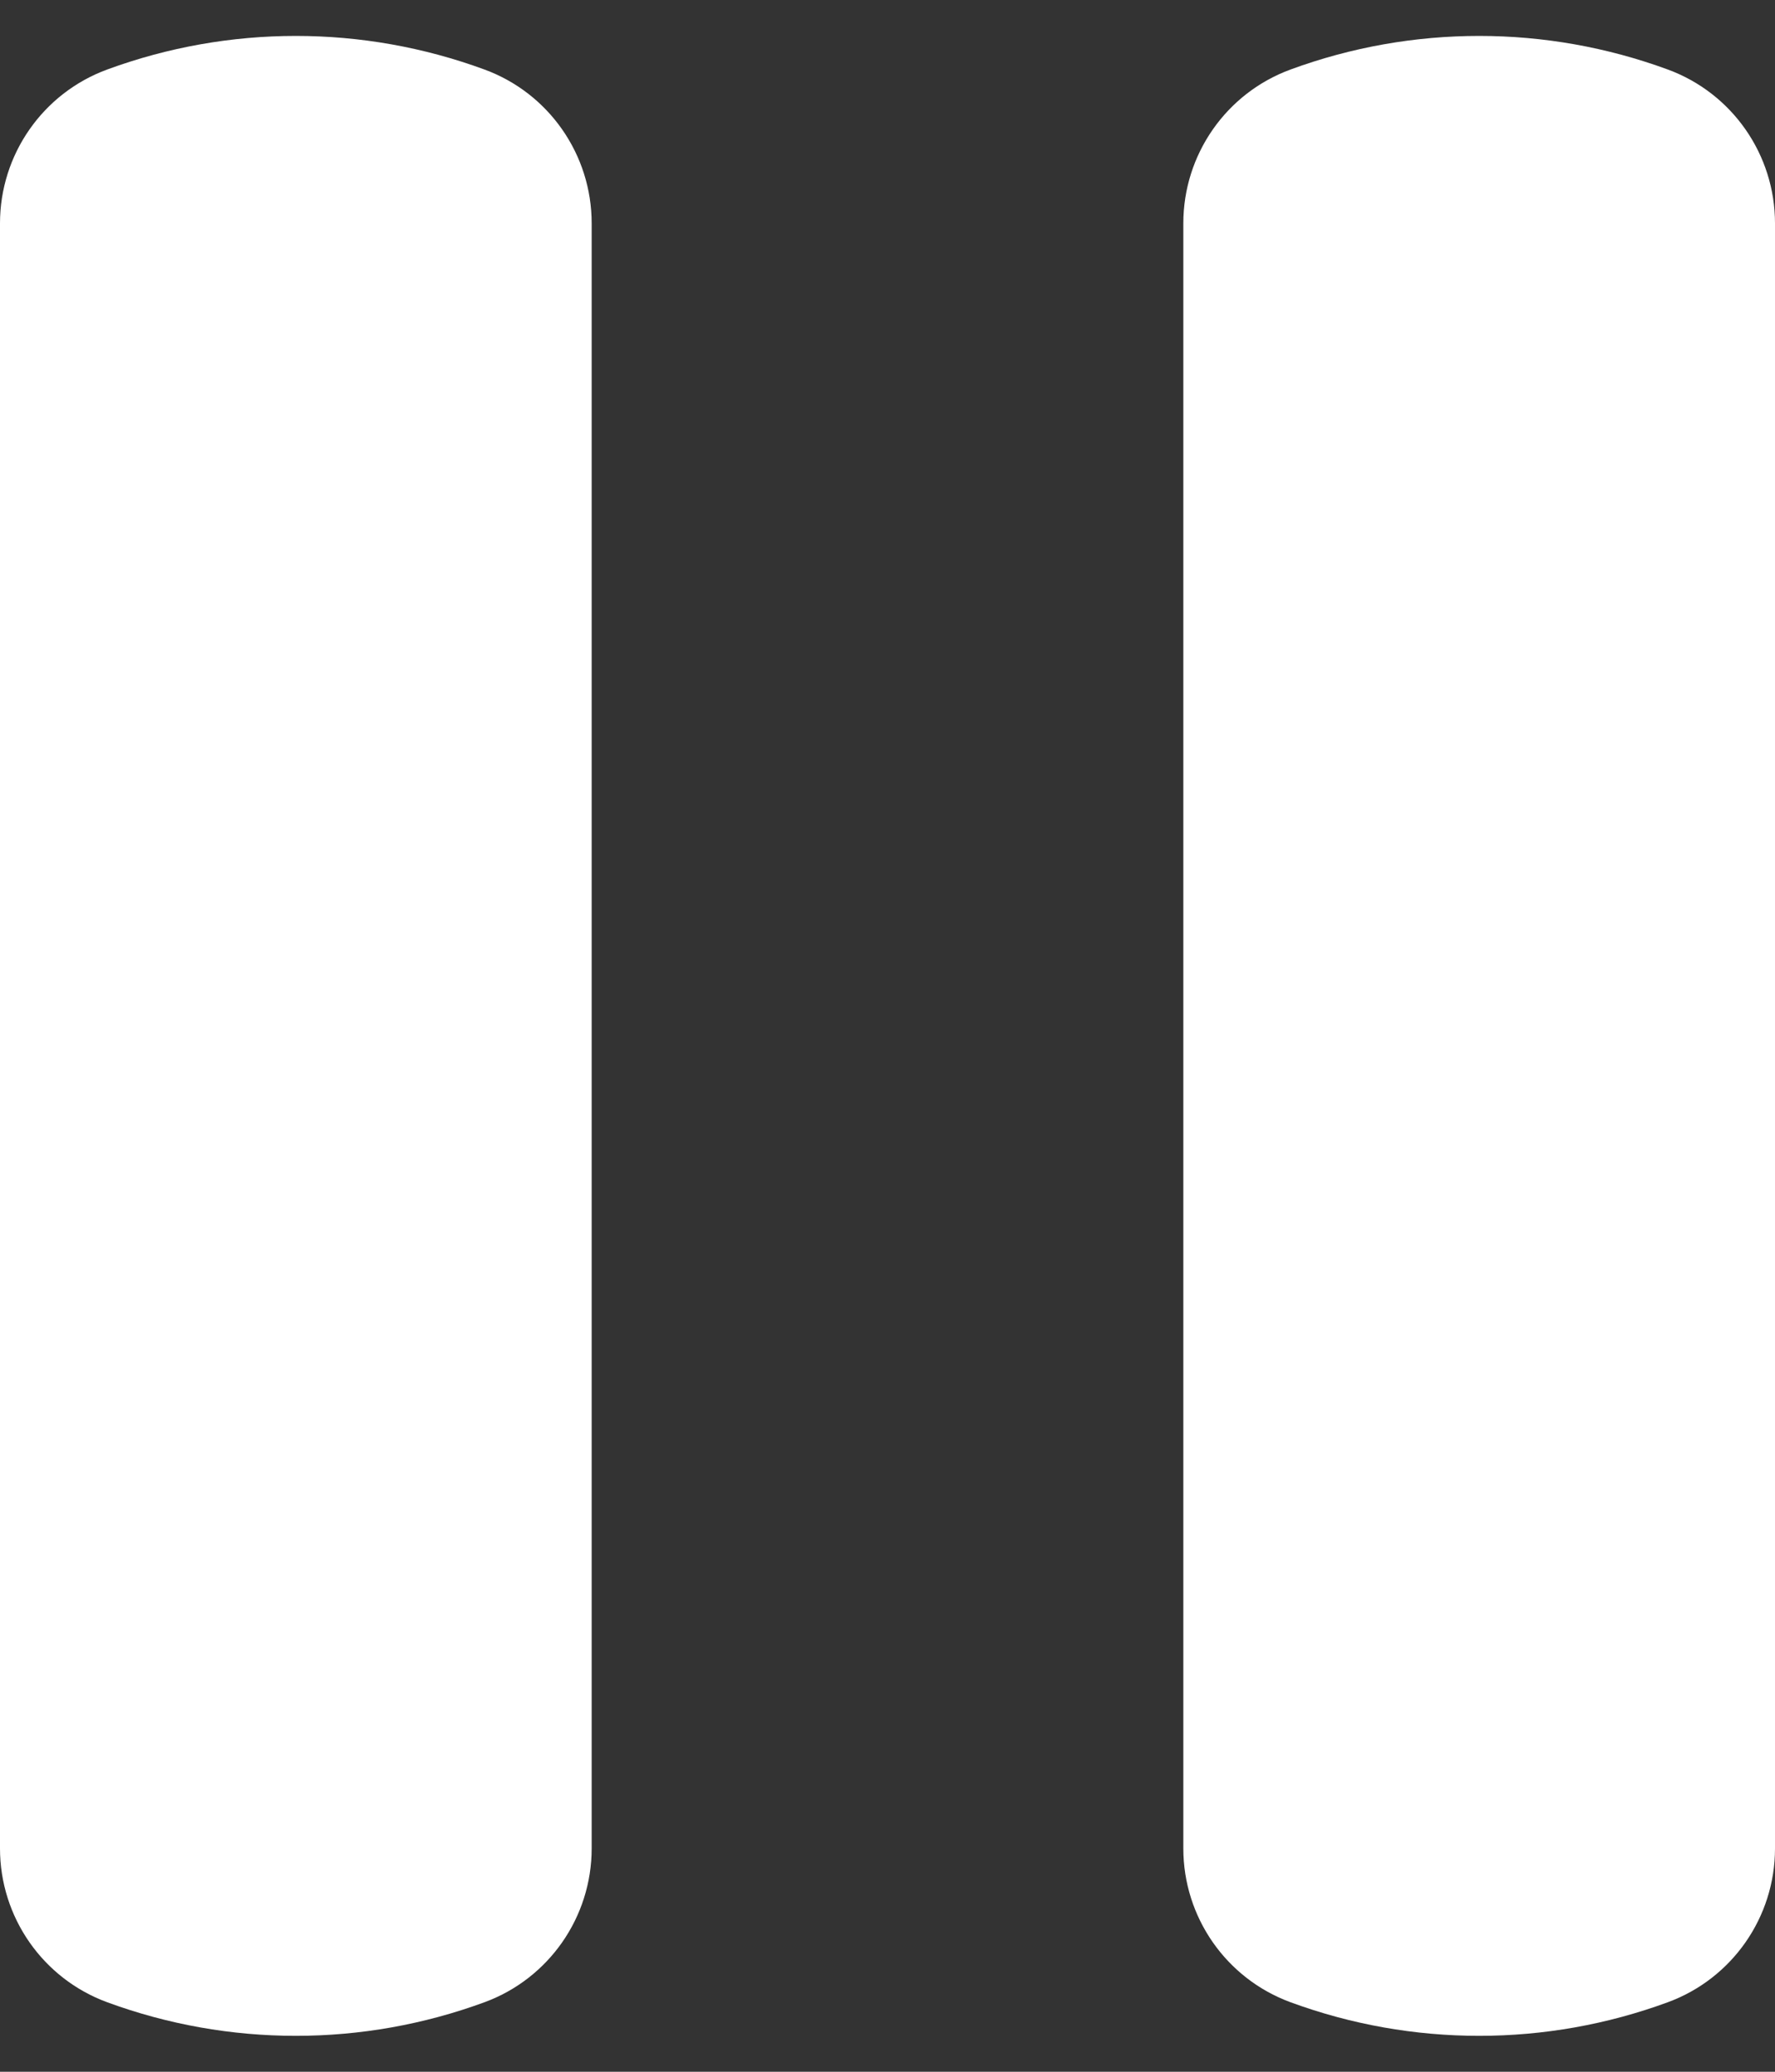 <svg width="12" height="14" viewBox="0 0 12 14" fill="none" xmlns="http://www.w3.org/2000/svg">
<rect x="0" y="0" width="12" height="14" fill="#333333" stroke="none"/>
<path d="M11.276 0.47C11.711 0.63 12 1.045 12 1.509V12.491C12 12.955 11.711 13.37 11.276 13.53C10.452 13.833 9.548 13.833 8.724 13.53C8.289 13.37 8 12.955 8 12.491V1.509C8 1.045 8.289 0.63 8.724 0.47C9.548 0.167 10.452 0.167 11.276 0.47Z" fill="white"/>
<path d="M3.276 0.47C3.711 0.63 4 1.045 4 1.509V12.491C4 12.955 3.711 13.37 3.276 13.53C2.452 13.833 1.548 13.833 0.724 13.53C0.289 13.37 0 12.955 0 12.491V1.509C0 1.045 0.289 0.63 0.724 0.47C1.548 0.167 2.452 0.167 3.276 0.47Z" fill="white"/>
</svg>

